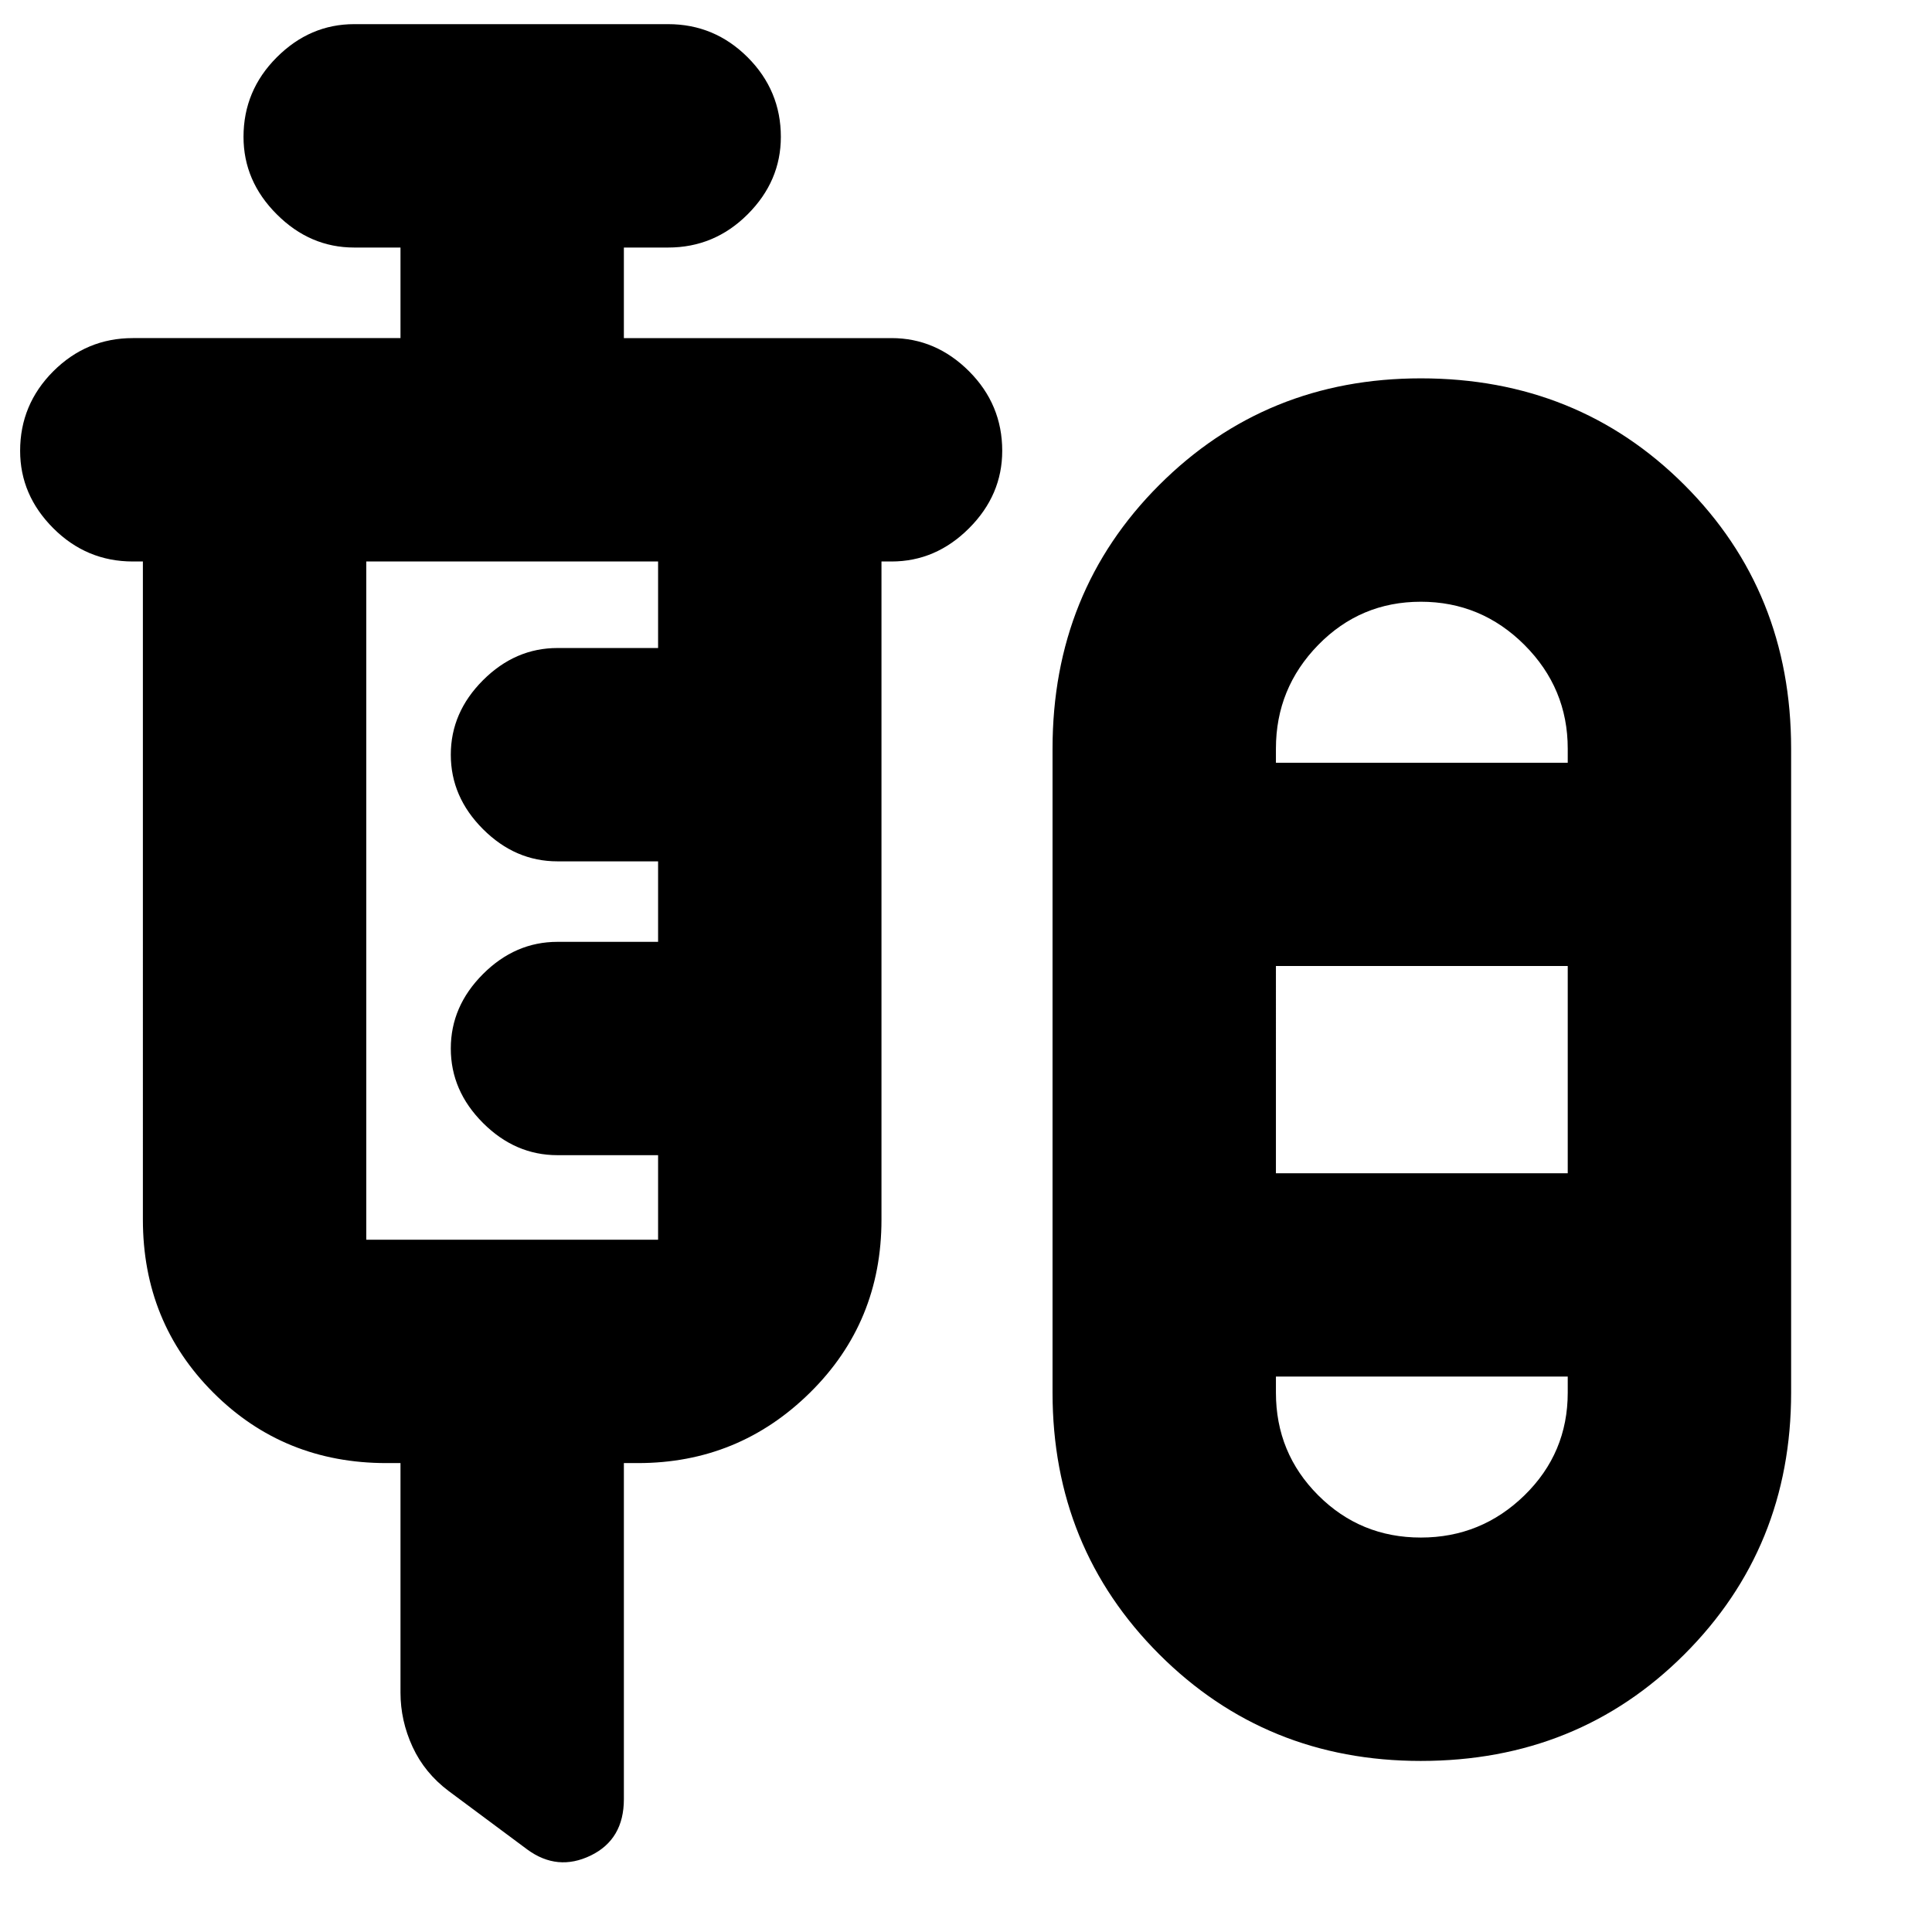 <svg xmlns="http://www.w3.org/2000/svg" height="24" width="24"><path d="M4.975 18.175H4.8q-1.275 0-2.15-.875t-.875-2.15V6.975H1.65q-.575 0-.988-.413Q.25 6.15.25 5.6q0-.575.412-.988.413-.412.988-.412h3.325V3.075H4.4q-.55 0-.962-.413-.413-.412-.413-.962 0-.575.413-.988Q3.85.3 4.4.3h3.9q.575 0 .988.412.412.413.412.988 0 .55-.412.962-.413.413-.988.413h-.55V4.2h3.325q.55 0 .963.412.412.413.412.988 0 .55-.412.962-.413.413-.963.413h-.125v8.175q0 1.275-.888 2.15-.887.875-2.137.875H7.75v4.175q0 .5-.412.7-.413.2-.788-.075l-.975-.725q-.3-.225-.45-.55-.15-.325-.15-.675Zm12.675 3.7q-1.925 0-3.25-1.325t-1.325-3.25v-8q0-1.95 1.325-3.275T17.65 4.7q1.95 0 3.275 1.325T22.25 9.3v8q0 1.925-1.325 3.25t-3.275 1.325ZM4.55 15.4h3.625v-1.05h-1.25q-.525 0-.925-.4t-.4-.925q0-.525.4-.925t.925-.4h1.25v-1h-1.25q-.525 0-.925-.4t-.4-.925q0-.525.4-.925t.925-.4h1.25V6.975H4.55V15.4Zm13.1-7.925q-.75 0-1.275.537-.525.538-.525 1.288v.175h3.625V9.3q0-.75-.537-1.288-.538-.537-1.288-.537Zm-1.8 7.1h3.625V12H15.85Zm1.8 4.525q.75 0 1.288-.525.537-.525.537-1.275v-.2H15.85v.2q0 .75.525 1.275.525.525 1.275.525Zm0-9.625Zm0 7.625Z"/></svg>